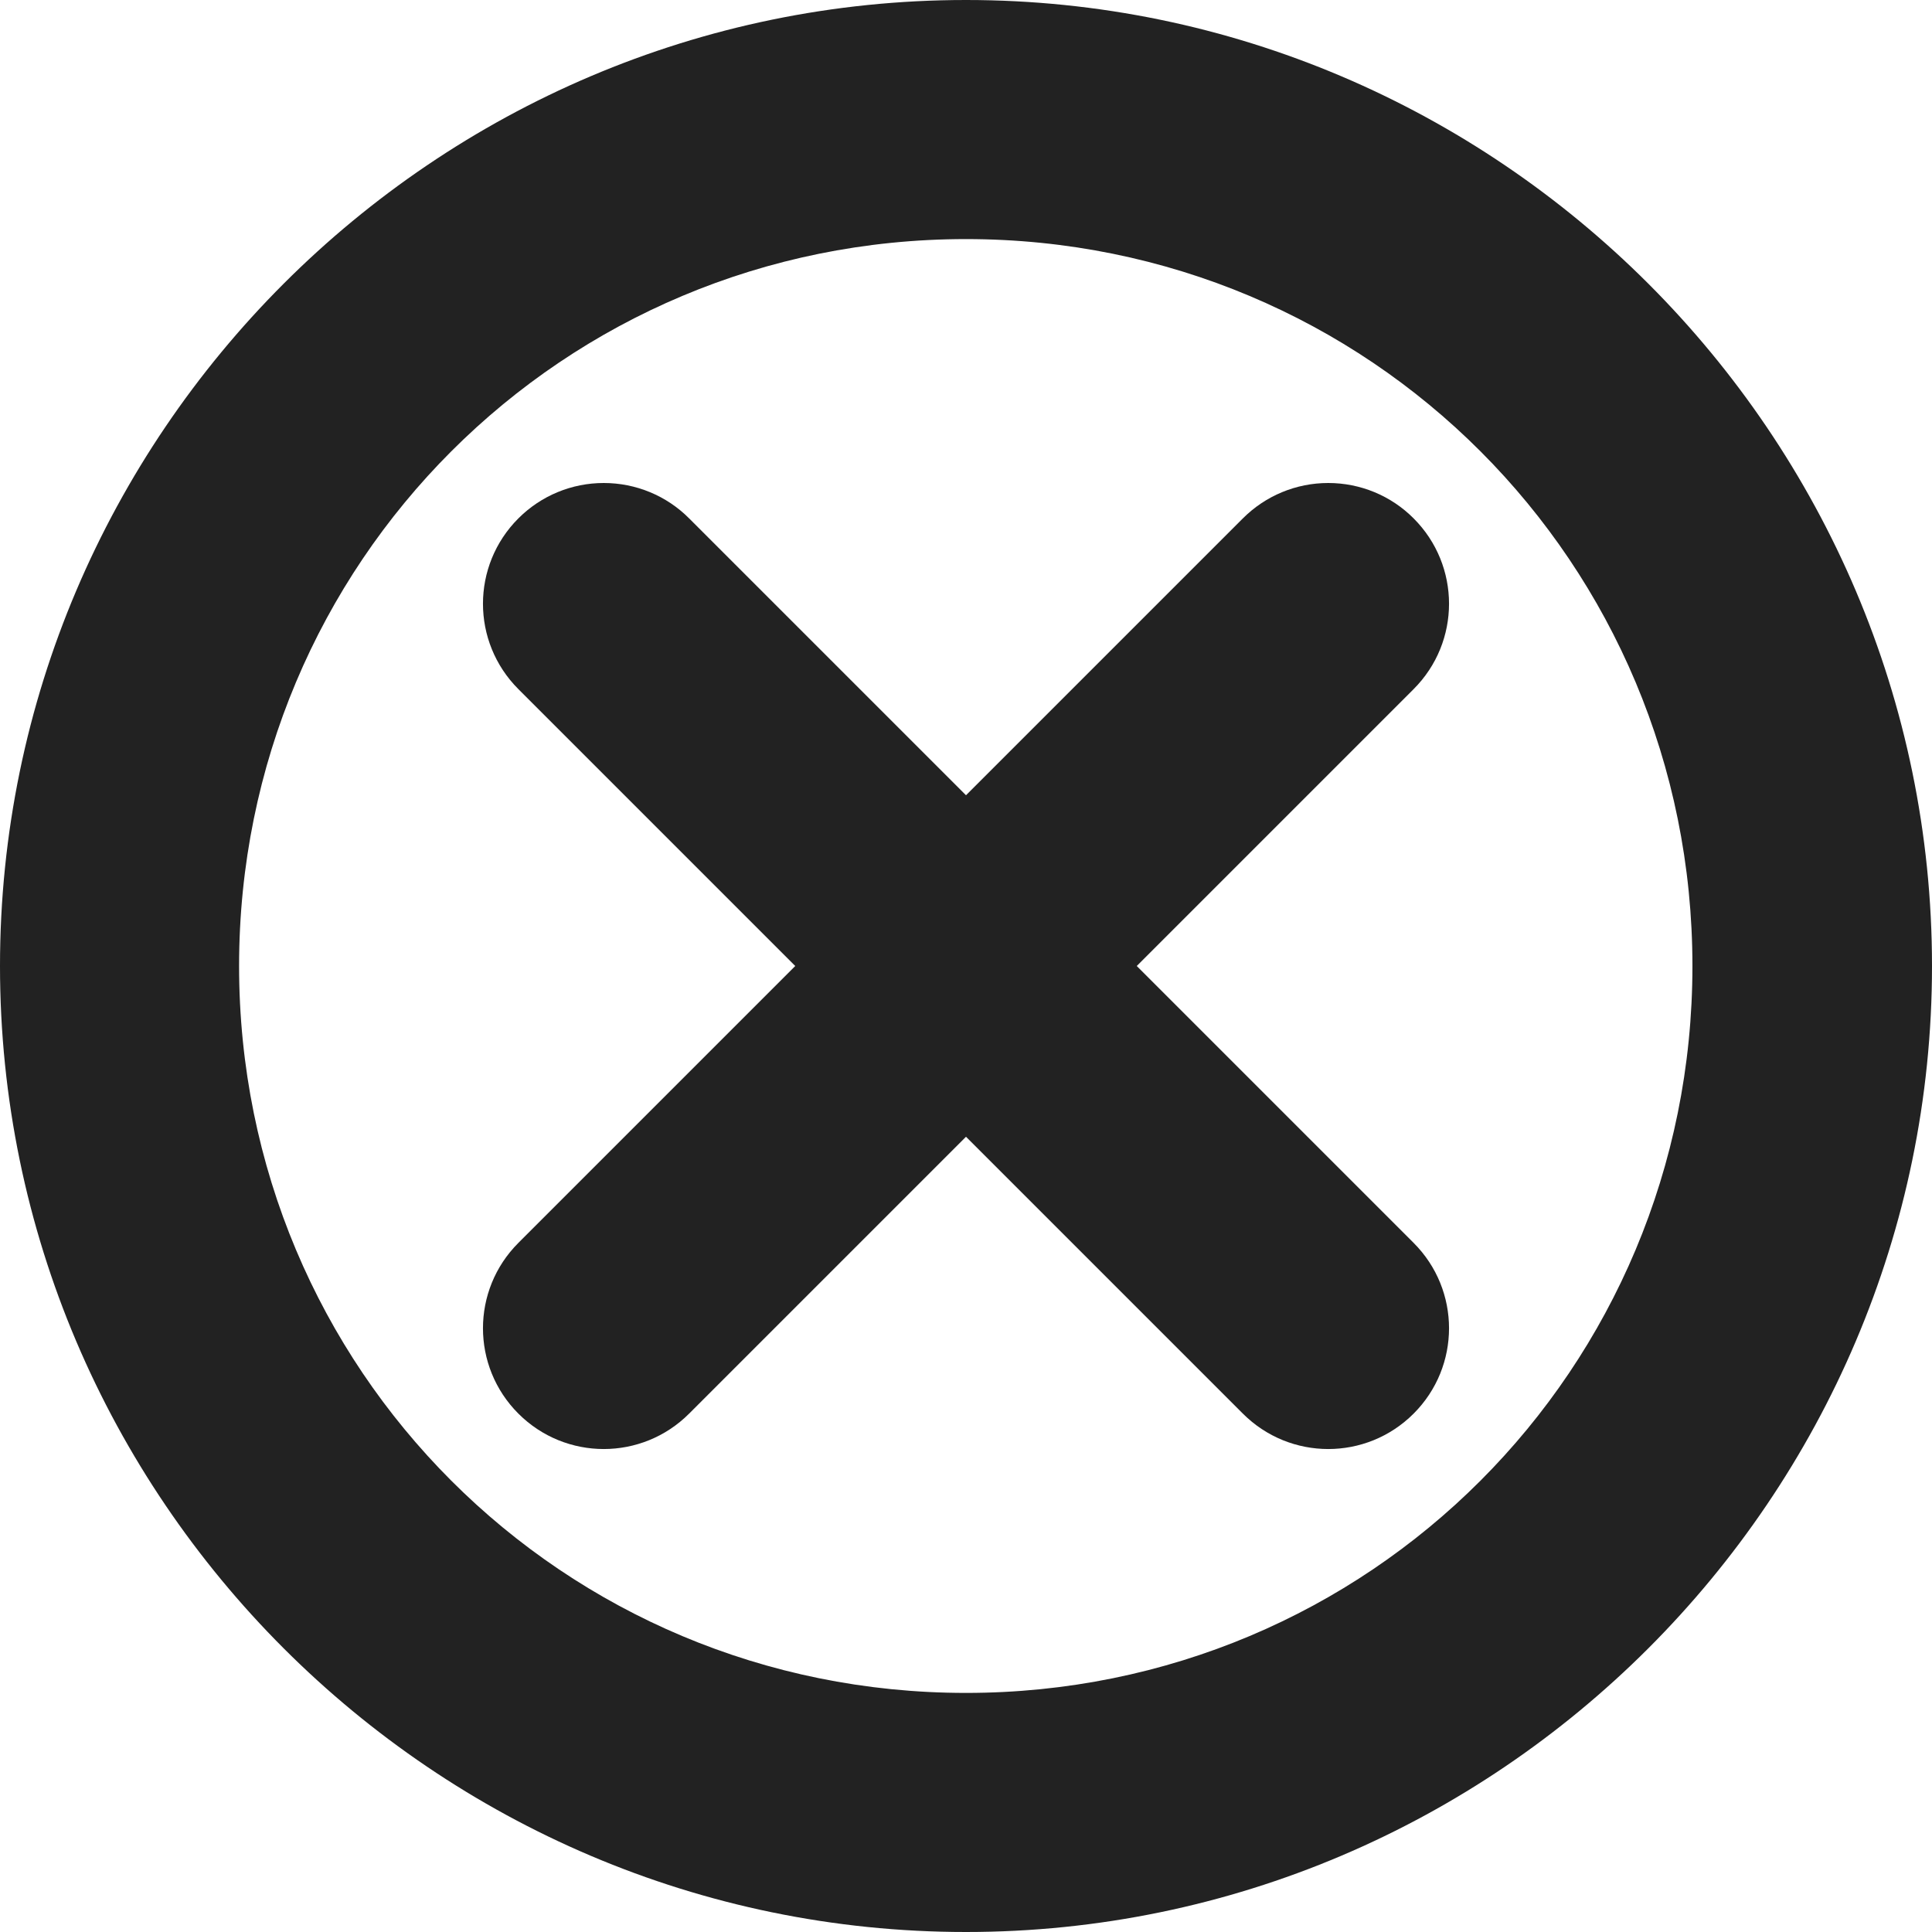 <?xml version="1.0" encoding="UTF-8"?>
<svg height="16px" viewBox="0 0 16 16" width="16px" xmlns="http://www.w3.org/2000/svg">
    <g fill="#222222">
        <path d="m 5 4 c 0.266 0 0.52 0.105 0.707 0.293 l 2.293 2.293 l 2.293 -2.293 c 0.188 -0.188 0.441 -0.293 0.707 -0.293 s 0.52 0.105 0.707 0.293 c 0.391 0.391 0.391 1.023 0 1.414 l -2.293 2.293 l 2.293 2.293 c 0.391 0.391 0.391 1.023 0 1.414 s -1.023 0.391 -1.414 0 l -2.293 -2.293 l -2.293 2.293 c -0.391 0.391 -1.023 0.391 -1.414 0 s -0.391 -1.023 0 -1.414 l 2.293 -2.293 l -2.293 -2.293 c -0.391 -0.391 -0.391 -1.023 0 -1.414 c 0.188 -0.188 0.441 -0.293 0.707 -0.293 z m 0 0"/>
        <path d="m 8 0 c -4.402 0 -8 3.598 -8 8 s 3.598 8 8 8 s 8 -3.598 8 -8 s -3.598 -8 -8 -8 z m 0 1.98 c 3.34 0 6.016 2.68 6.016 6.02 s -2.676 6.02 -6.016 6.02 s -6.02 -2.68 -6.02 -6.02 s 2.68 -6.02 6.02 -6.02 z m 0 0"/>
    </g>
</svg>
